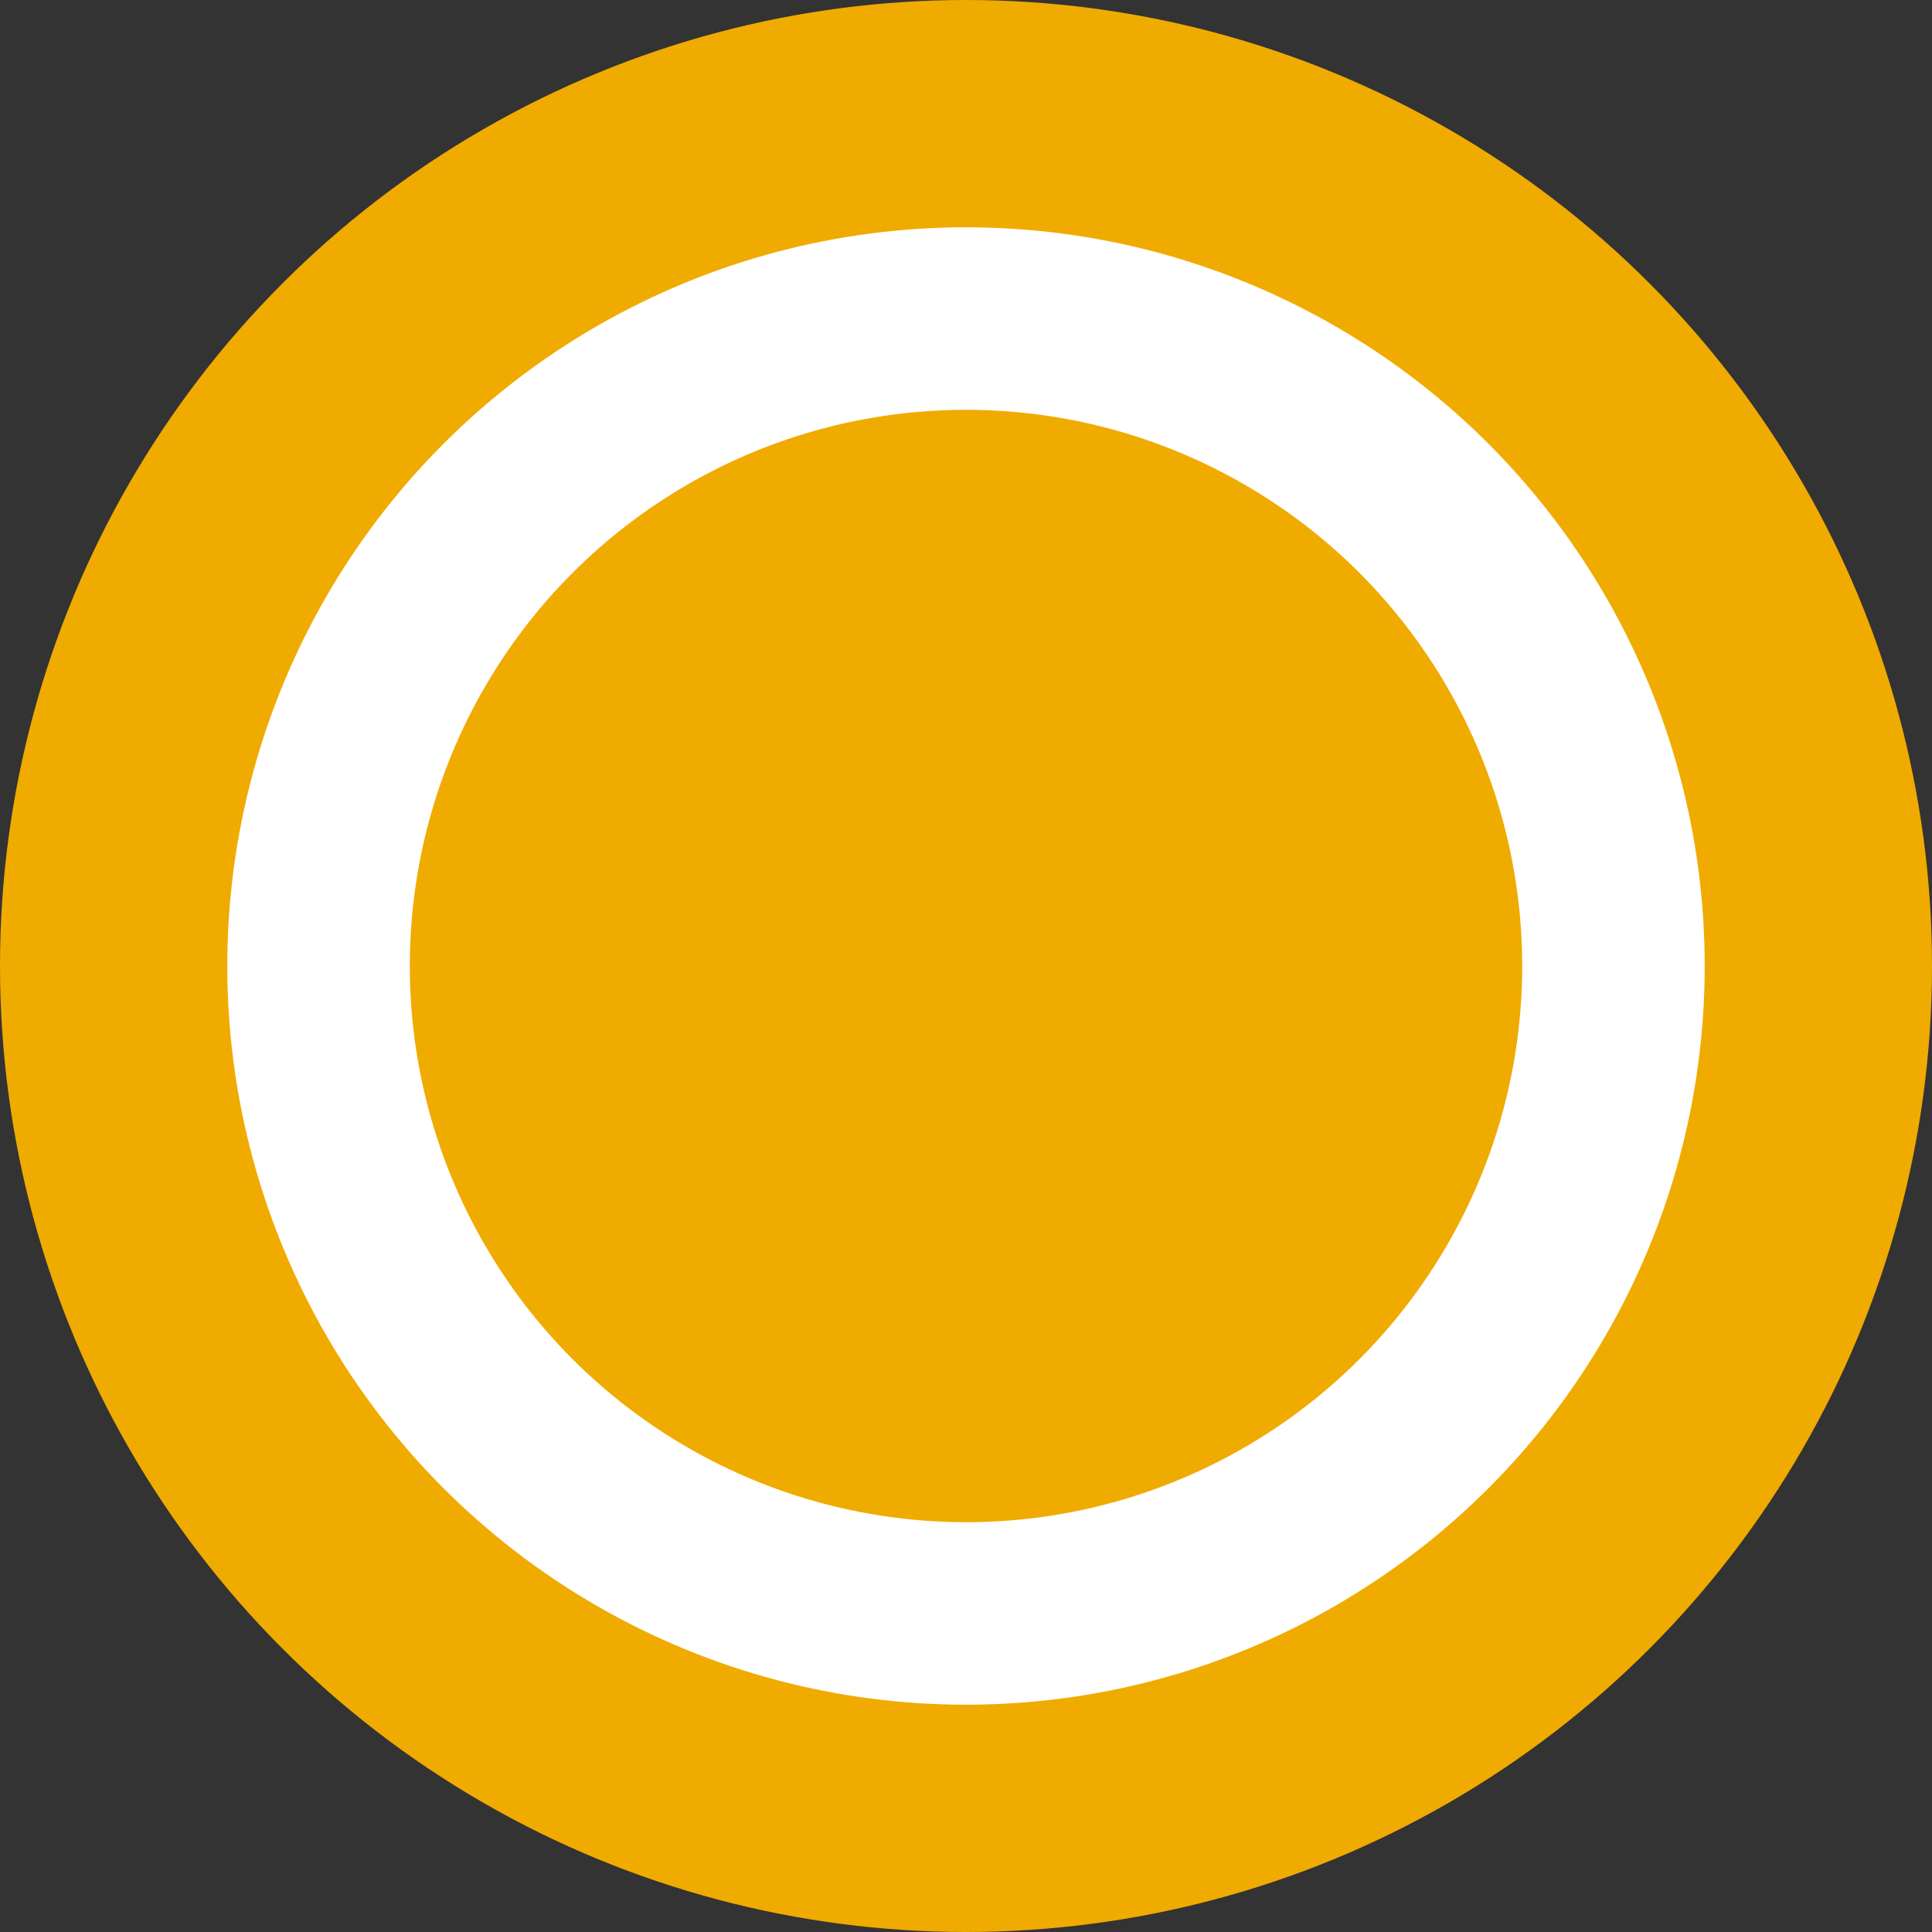 <svg width="17" height="17" viewBox="0 0 17 17" fill="none" xmlns="http://www.w3.org/2000/svg">
<rect x="0" y="0" width="17" height="17" fill="#333333" stroke="none"/>
<circle cx="8.5" cy="8.5" r="7.5" fill="white" stroke="#F0AB00" stroke-width="2"/>
<circle cx="8.5" cy="8.5" r="4.894" fill="#F0AB00"/>
</svg>
